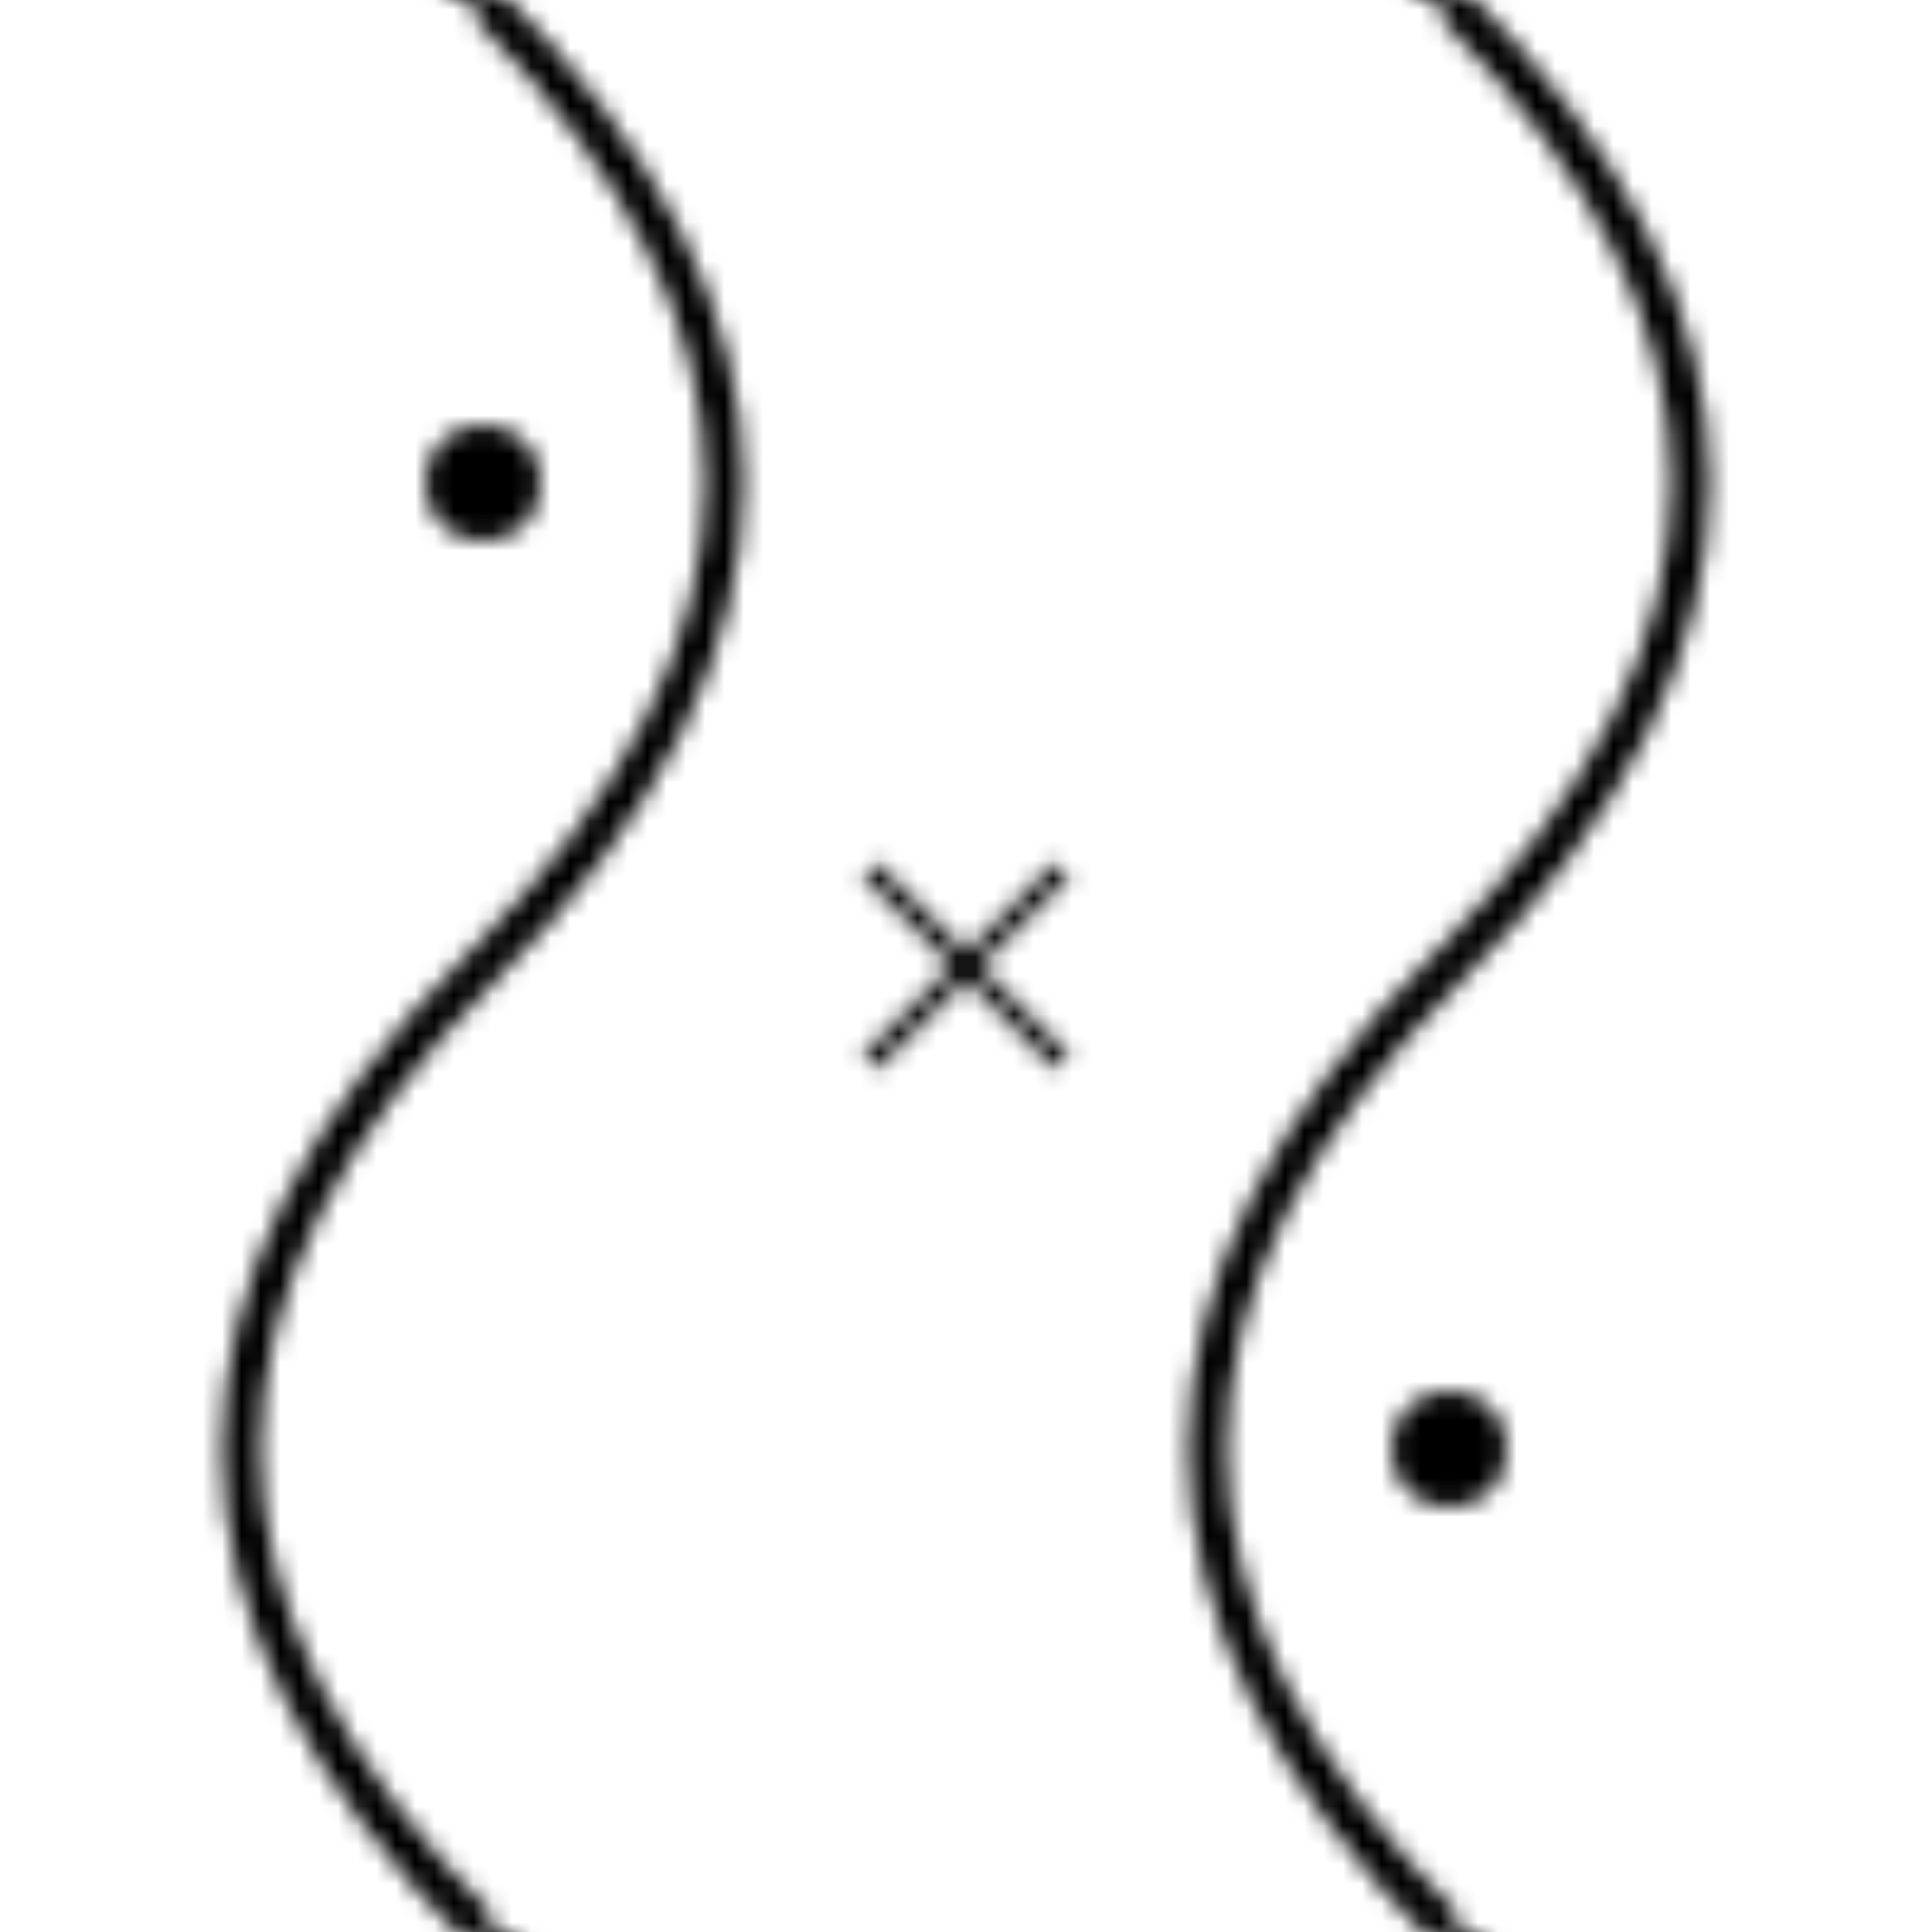 <svg width="100" height="100" viewBox="0 0 100 100" xmlns="http://www.w3.org/2000/svg">
  <defs>
    <pattern id="arabicPattern" x="0" y="0" width="100" height="100" patternUnits="userSpaceOnUse">
      <!-- Decorative Arabic-inspired pattern -->
      <path d="M25,0 Q50,25 25,50 Q0,75 25,100" stroke="currentColor" fill="none" stroke-width="2" />
      <path d="M75,0 Q100,25 75,50 Q50,75 75,100" stroke="currentColor" fill="none" stroke-width="2" />
      <!-- Small decorative elements -->
      <circle cx="25" cy="25" r="3" fill="currentColor" />
      <circle cx="75" cy="75" r="3" fill="currentColor" />
      <path d="M45,45 L55,55 M45,55 L55,45" stroke="currentColor" stroke-width="1" />
    </pattern>
  </defs>
  <rect width="100" height="100" fill="url(#arabicPattern)" />
</svg> 